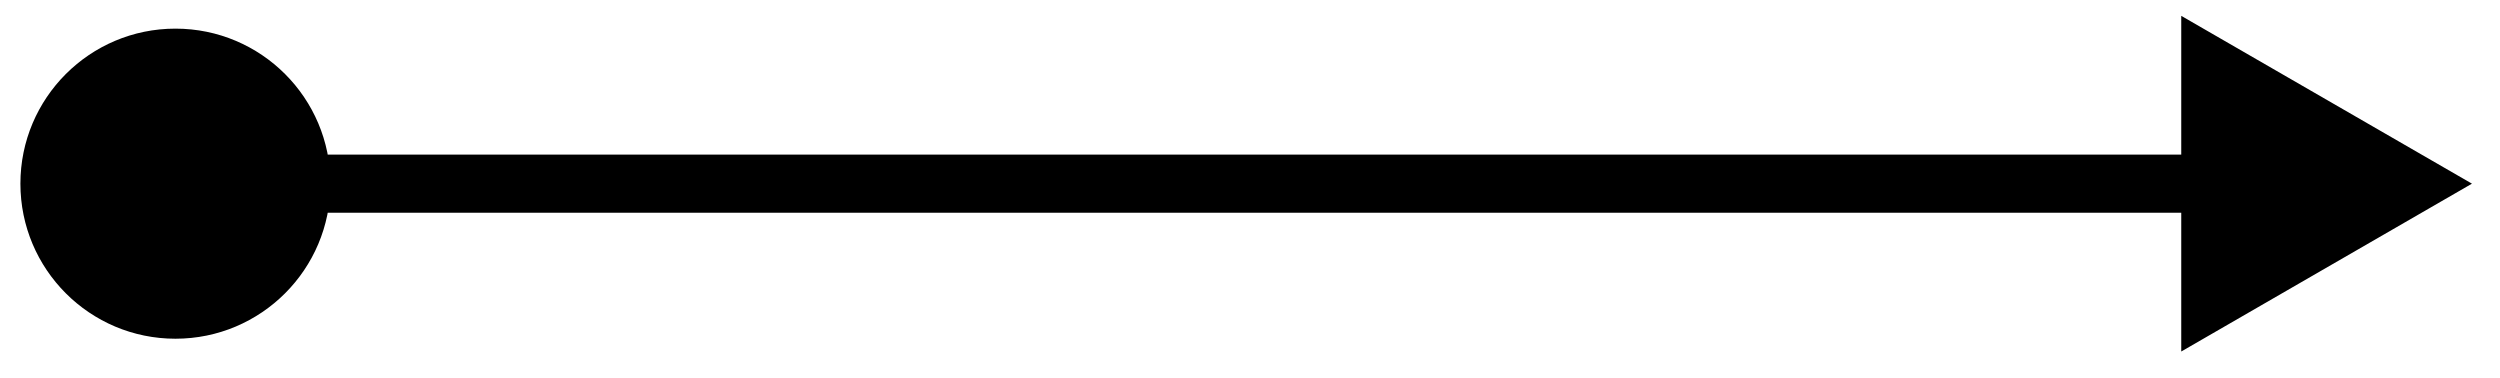 <svg width="86" height="13" viewBox="0 0 86 13" fill="none" xmlns="http://www.w3.org/2000/svg">
<path d="M0.702 6.318C0.702 9.264 3.09 11.652 6.035 11.652C8.981 11.652 11.368 9.264 11.368 6.318C11.368 3.373 8.981 0.985 6.035 0.985C3.09 0.985 0.702 3.373 0.702 6.318ZM85.035 6.318L75.035 0.545V12.092L85.035 6.318ZM6.035 7.318H76.035V5.318H6.035V7.318Z" fill="black"/>
</svg>
